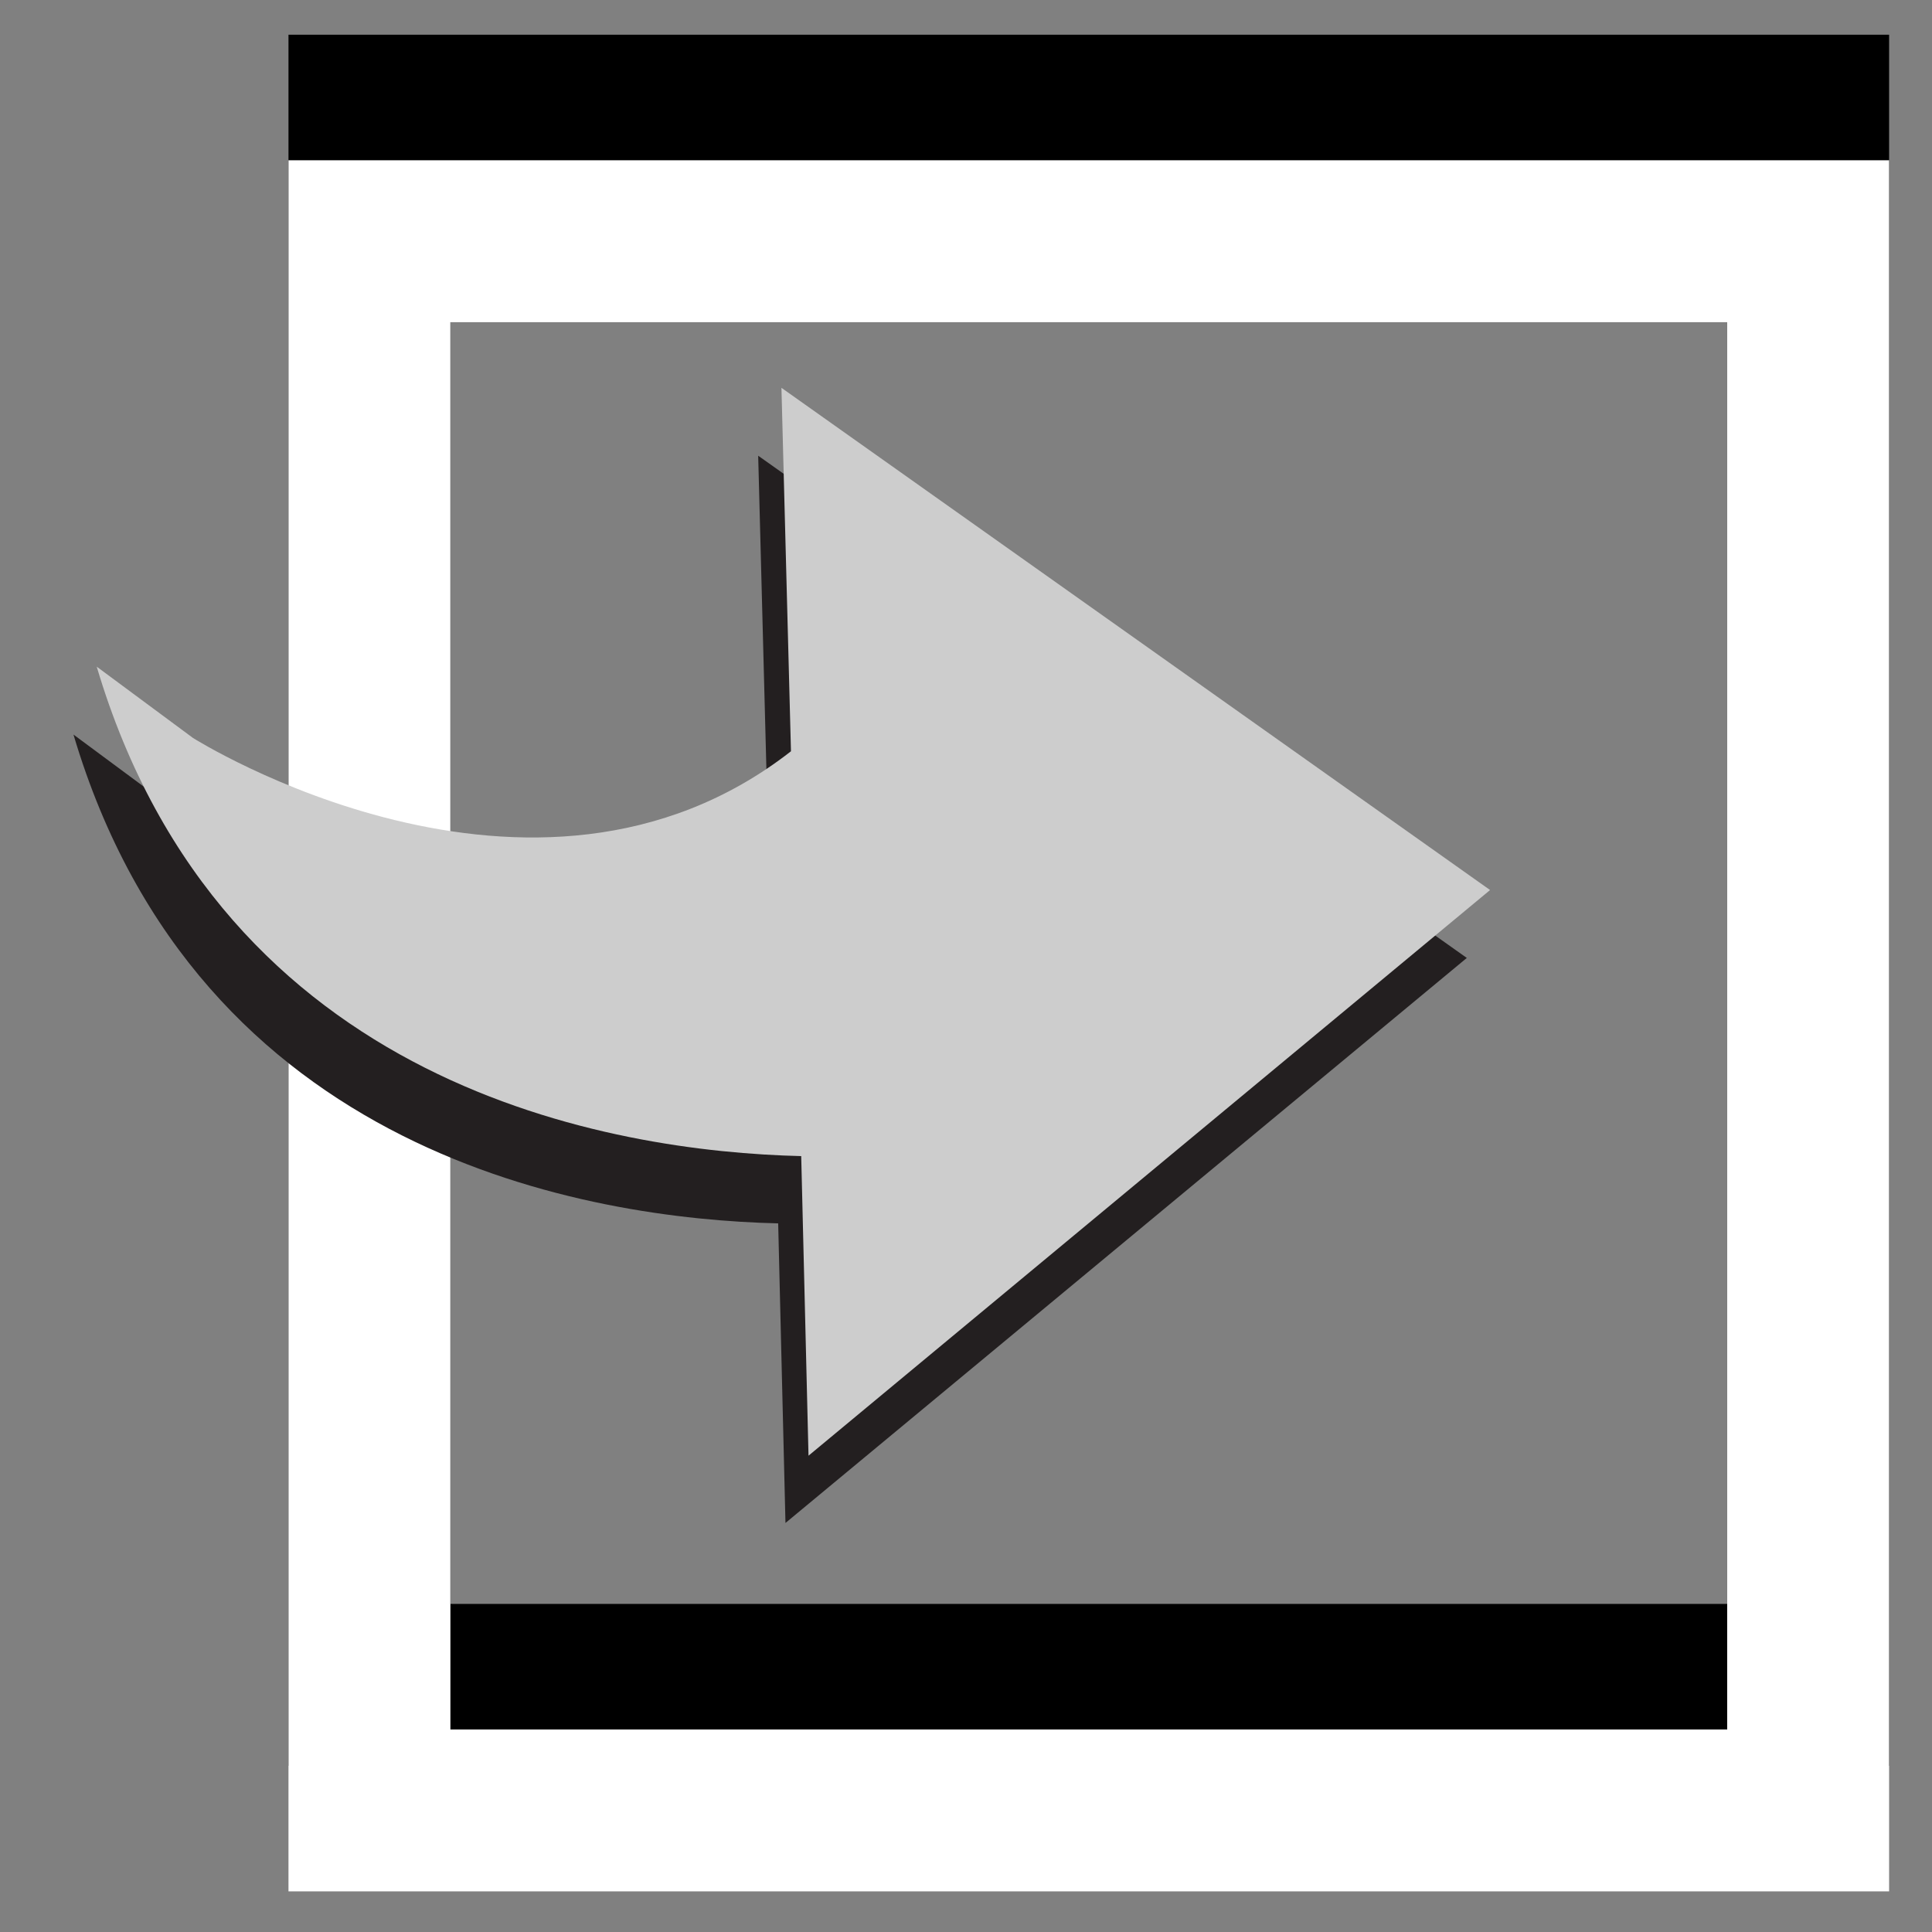 <?xml version="1.0" encoding="UTF-8" standalone="no"?>
<!-- Generator: Adobe Illustrator 18.0.0, SVG Export Plug-In . SVG Version: 6.00 Build 0)  -->

<svg
   xmlns:dc="http://purl.org/dc/elements/1.1/"
   xmlns:cc="http://creativecommons.org/ns#"
   xmlns:rdf="http://www.w3.org/1999/02/22-rdf-syntax-ns#"
   xmlns:svg="http://www.w3.org/2000/svg"
   xmlns="http://www.w3.org/2000/svg"
   xmlns:sodipodi="http://sodipodi.sourceforge.net/DTD/sodipodi-0.dtd"
   xmlns:inkscape="http://www.inkscape.org/namespaces/inkscape"
   version="1.1"
   id="svg7631"
   sodipodi:docname="import-hover.svg"
   sodipodi:version="0.32"
   inkscape:version="0.48.4 r9939"
   inkscape:output_extension="org.inkscape.output.svg.inkscape"
   x="0px"
   y="0px"
   viewBox="0 0 288 288"
   enable-background="new 0 0 288 288"
   xml:space="preserve"
   width="100%"
   height="100%"><rect x="0" y="0" width="288" height="288" fill="#808080" stroke="none"/><defs
     id="defs19" /><sodipodi:namedview
     pagecolor="#ffffff"
     bordercolor="#666666"
     borderopacity="1"
     objecttolerance="10"
     gridtolerance="10"
     guidetolerance="10"
     inkscape:pageopacity="0"
     inkscape:pageshadow="2"
     inkscape:window-width="1855"
     inkscape:window-height="1056"
     id="namedview17"
     showgrid="false"
     inkscape:zoom="0.81944444"
     inkscape:cx="-285.55932"
     inkscape:cy="-43.098163"
     inkscape:window-x="65"
     inkscape:window-y="24"
     inkscape:window-maximized="1"
     inkscape:current-layer="g3" /><g
     id="g3"><rect
       style="fill:none;stroke:#000000;stroke-width:24.136;stroke-miterlimit:4;stroke-opacity:1;stroke-dasharray:none;stroke-dashoffset:0"
       id="rect3795-2"
       width="214.466"
       height="233.918"
       x="55.072"
       y="17.242" /><rect
       style="fill:none;stroke:#ffffff;stroke-width:24.136;stroke-miterlimit:4;stroke-opacity:1;stroke-dasharray:none;stroke-dashoffset:0"
       id="rect3795"
       width="214.466"
       height="233.918"
       x="55.072"
       y="35.959" /><g
       id="g5"
       transform="matrix(-0.946,-0.324,0.324,-0.946,189.202,263.668)"><path
         d="M 95.6,53.2 80.1,11.3 11.3,123.9 135.5,160.5 116.6,109.7 c 26.7,-40.9 85,-27 85,-27 l 17,5.4 C 180.6,34.7 122.5,44.7 95.6,53.2 z"
         id="path7"
         inkscape:connector-curvature="0"
         style="fill:#231f20" /><path
         d="M 95.6,63.8 80.1,21.9 11.3,134.6 135.5,171.2 116.6,120.4 c 26.7,-40.9 85,-27 85,-27 l 17,5.4 c -38,-53.4 -96.1,-43.5 -123,-35 z"
         id="path9"
         inkscape:connector-curvature="0"
         style="fill:#cdcdcd;fill-opacity:1" /></g></g></svg>